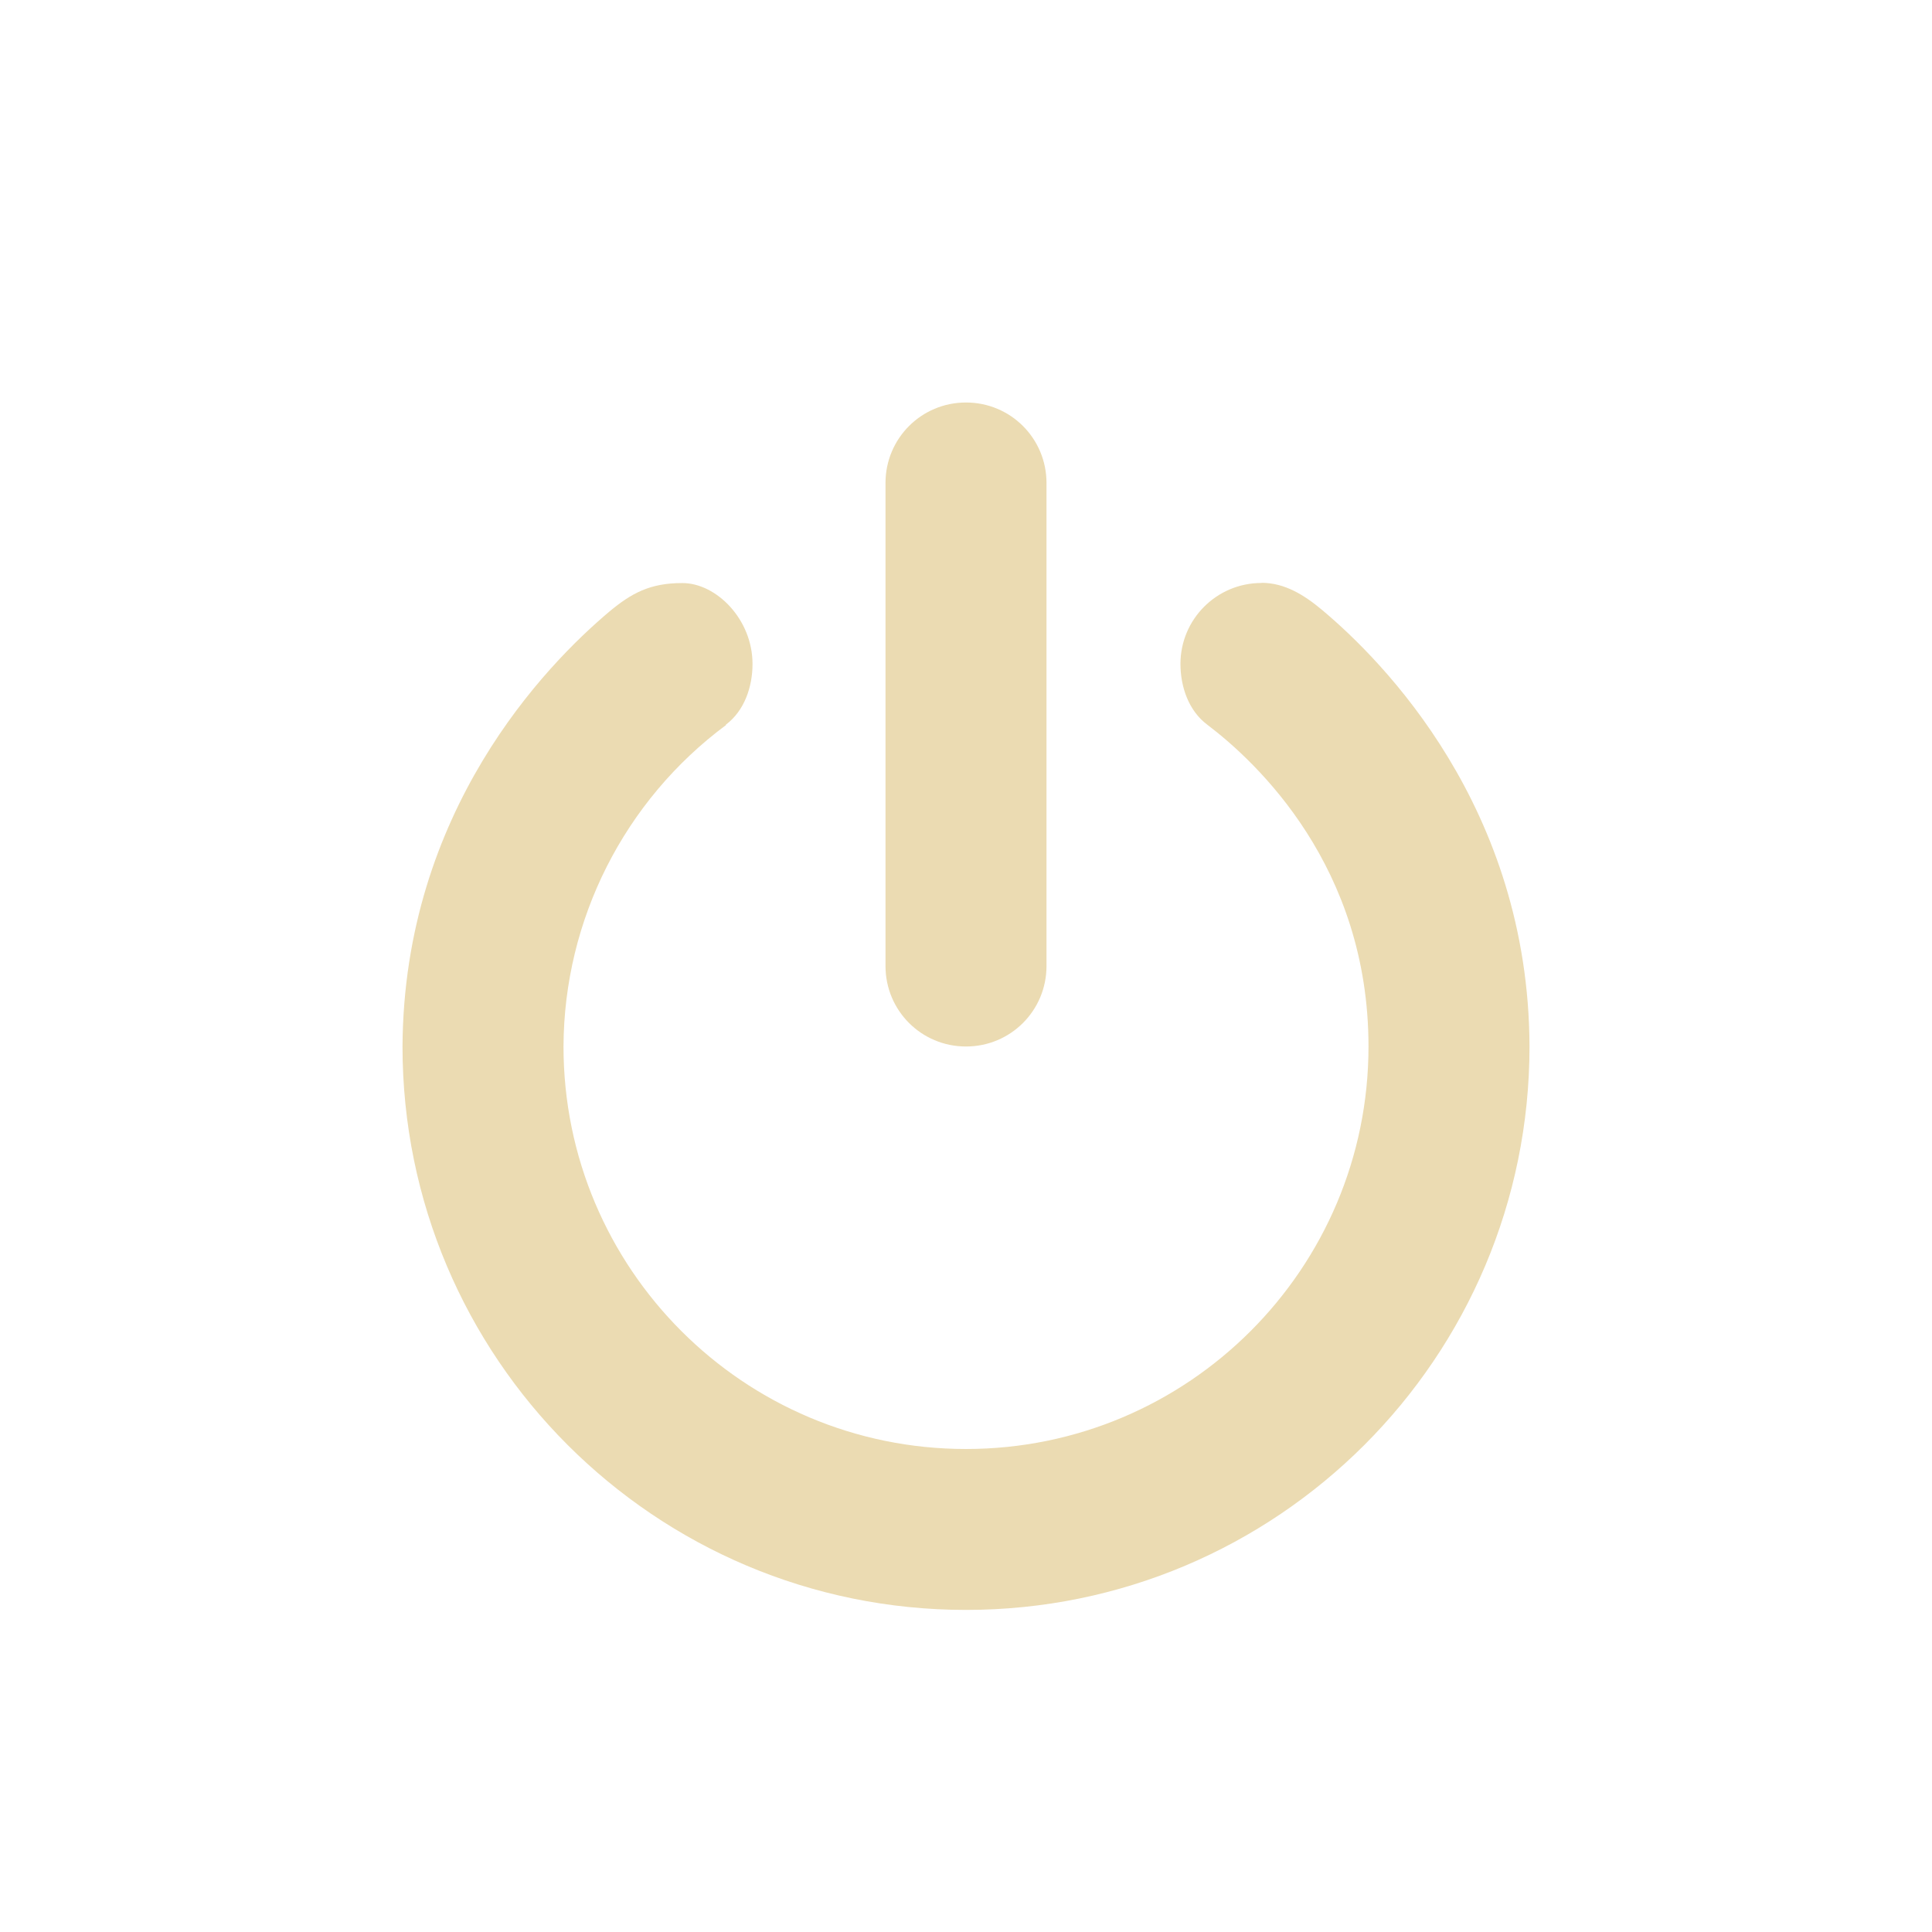 <svg width="24" height="24" version="1.1" viewBox="0 0 24 24" xmlns="http://www.w3.org/2000/svg">
  <defs>
    <style type="text/css">.ColorScheme-Text { color:#ebdbb2; } .ColorScheme-Highlight { color:#458588; }</style>
  </defs>
  <path class="ColorScheme-Text" d="m12 5c-0.554 0-1 0.446-1 1v6c0 0.554 0.446 1 1 1s1-0.446 1-1v-6c0-0.554-0.446-1-1-1zm3.672 2.24-2e-3 0.002c-0.556 0-1.006 0.45-1.006 1.006 6.03e-4 0.285 0.102 0.58 0.33 0.752 0.624 0.472 2.006 1.769 2.006 4 0 2.761-2.239 5-5 5s-5-2.239-5-5c0.006-1.575 0.755-3.055 2.02-3.994l-0.004-0.004c0.001-8.882e-4 0.003-0.001 0.004-0.002 0.227-0.172 0.328-0.467 0.328-0.752 0-0.555-0.449-1.004-0.87-1.005-0.404-9.345e-4 -0.635 0.127-0.908 0.354-0.79 0.665-2.554 2.477-2.57 5.402 0 3.866 3.134 7 7 7s7-3.134 7-7c-0.01-2.965-1.821-4.79-2.578-5.423-0.22-0.184-0.463-0.336-0.75-0.336z" fill="currentColor"/>
</svg>
